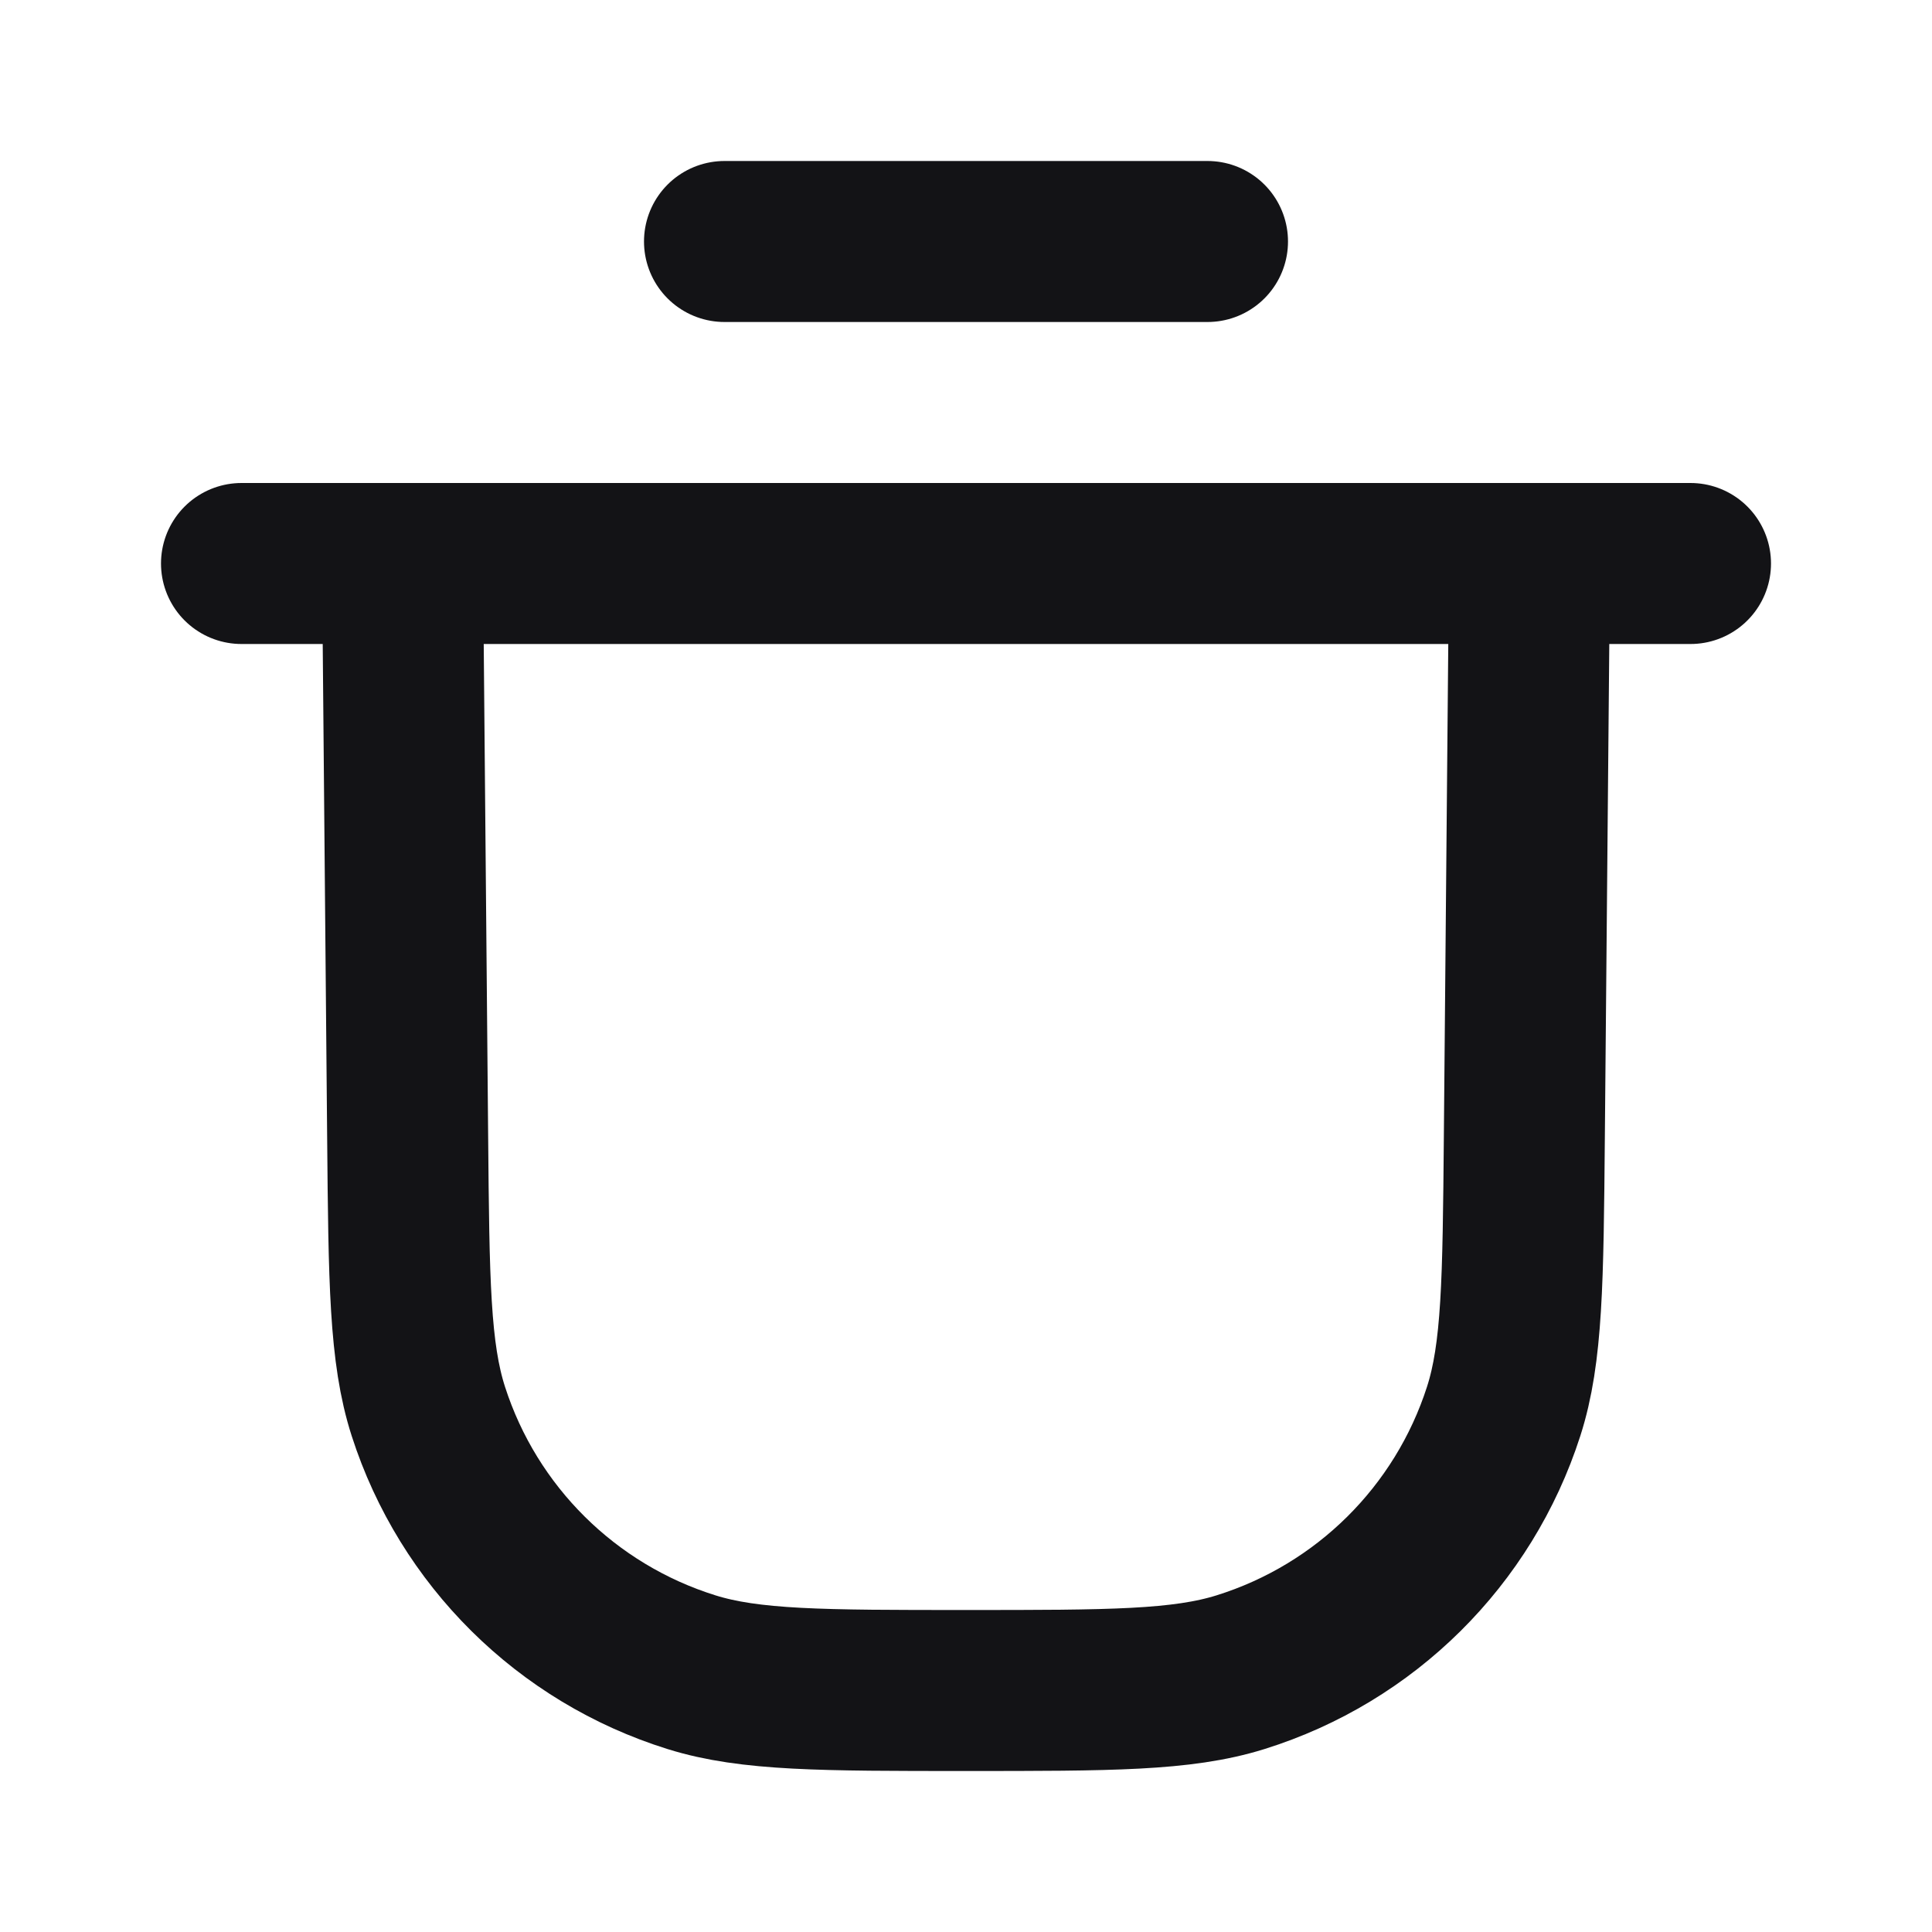 <svg width="24" height="24" viewBox="0 0 24 24" fill="none" xmlns="http://www.w3.org/2000/svg">
<path d="M15 3H9M21 7H3M5.064 14.125L5 7H19L18.936 14.125C18.92 15.913 18.912 16.807 18.679 17.532C18.181 19.08 16.961 20.289 15.409 20.773C14.681 21 13.788 21 12 21C10.212 21 9.319 21 8.591 20.773C7.039 20.289 5.819 19.08 5.321 17.532C5.088 16.807 5.08 15.913 5.064 14.125Z" stroke="#131316" stroke-width="2" stroke-linecap="round" stroke-linejoin="round"/>
</svg>
